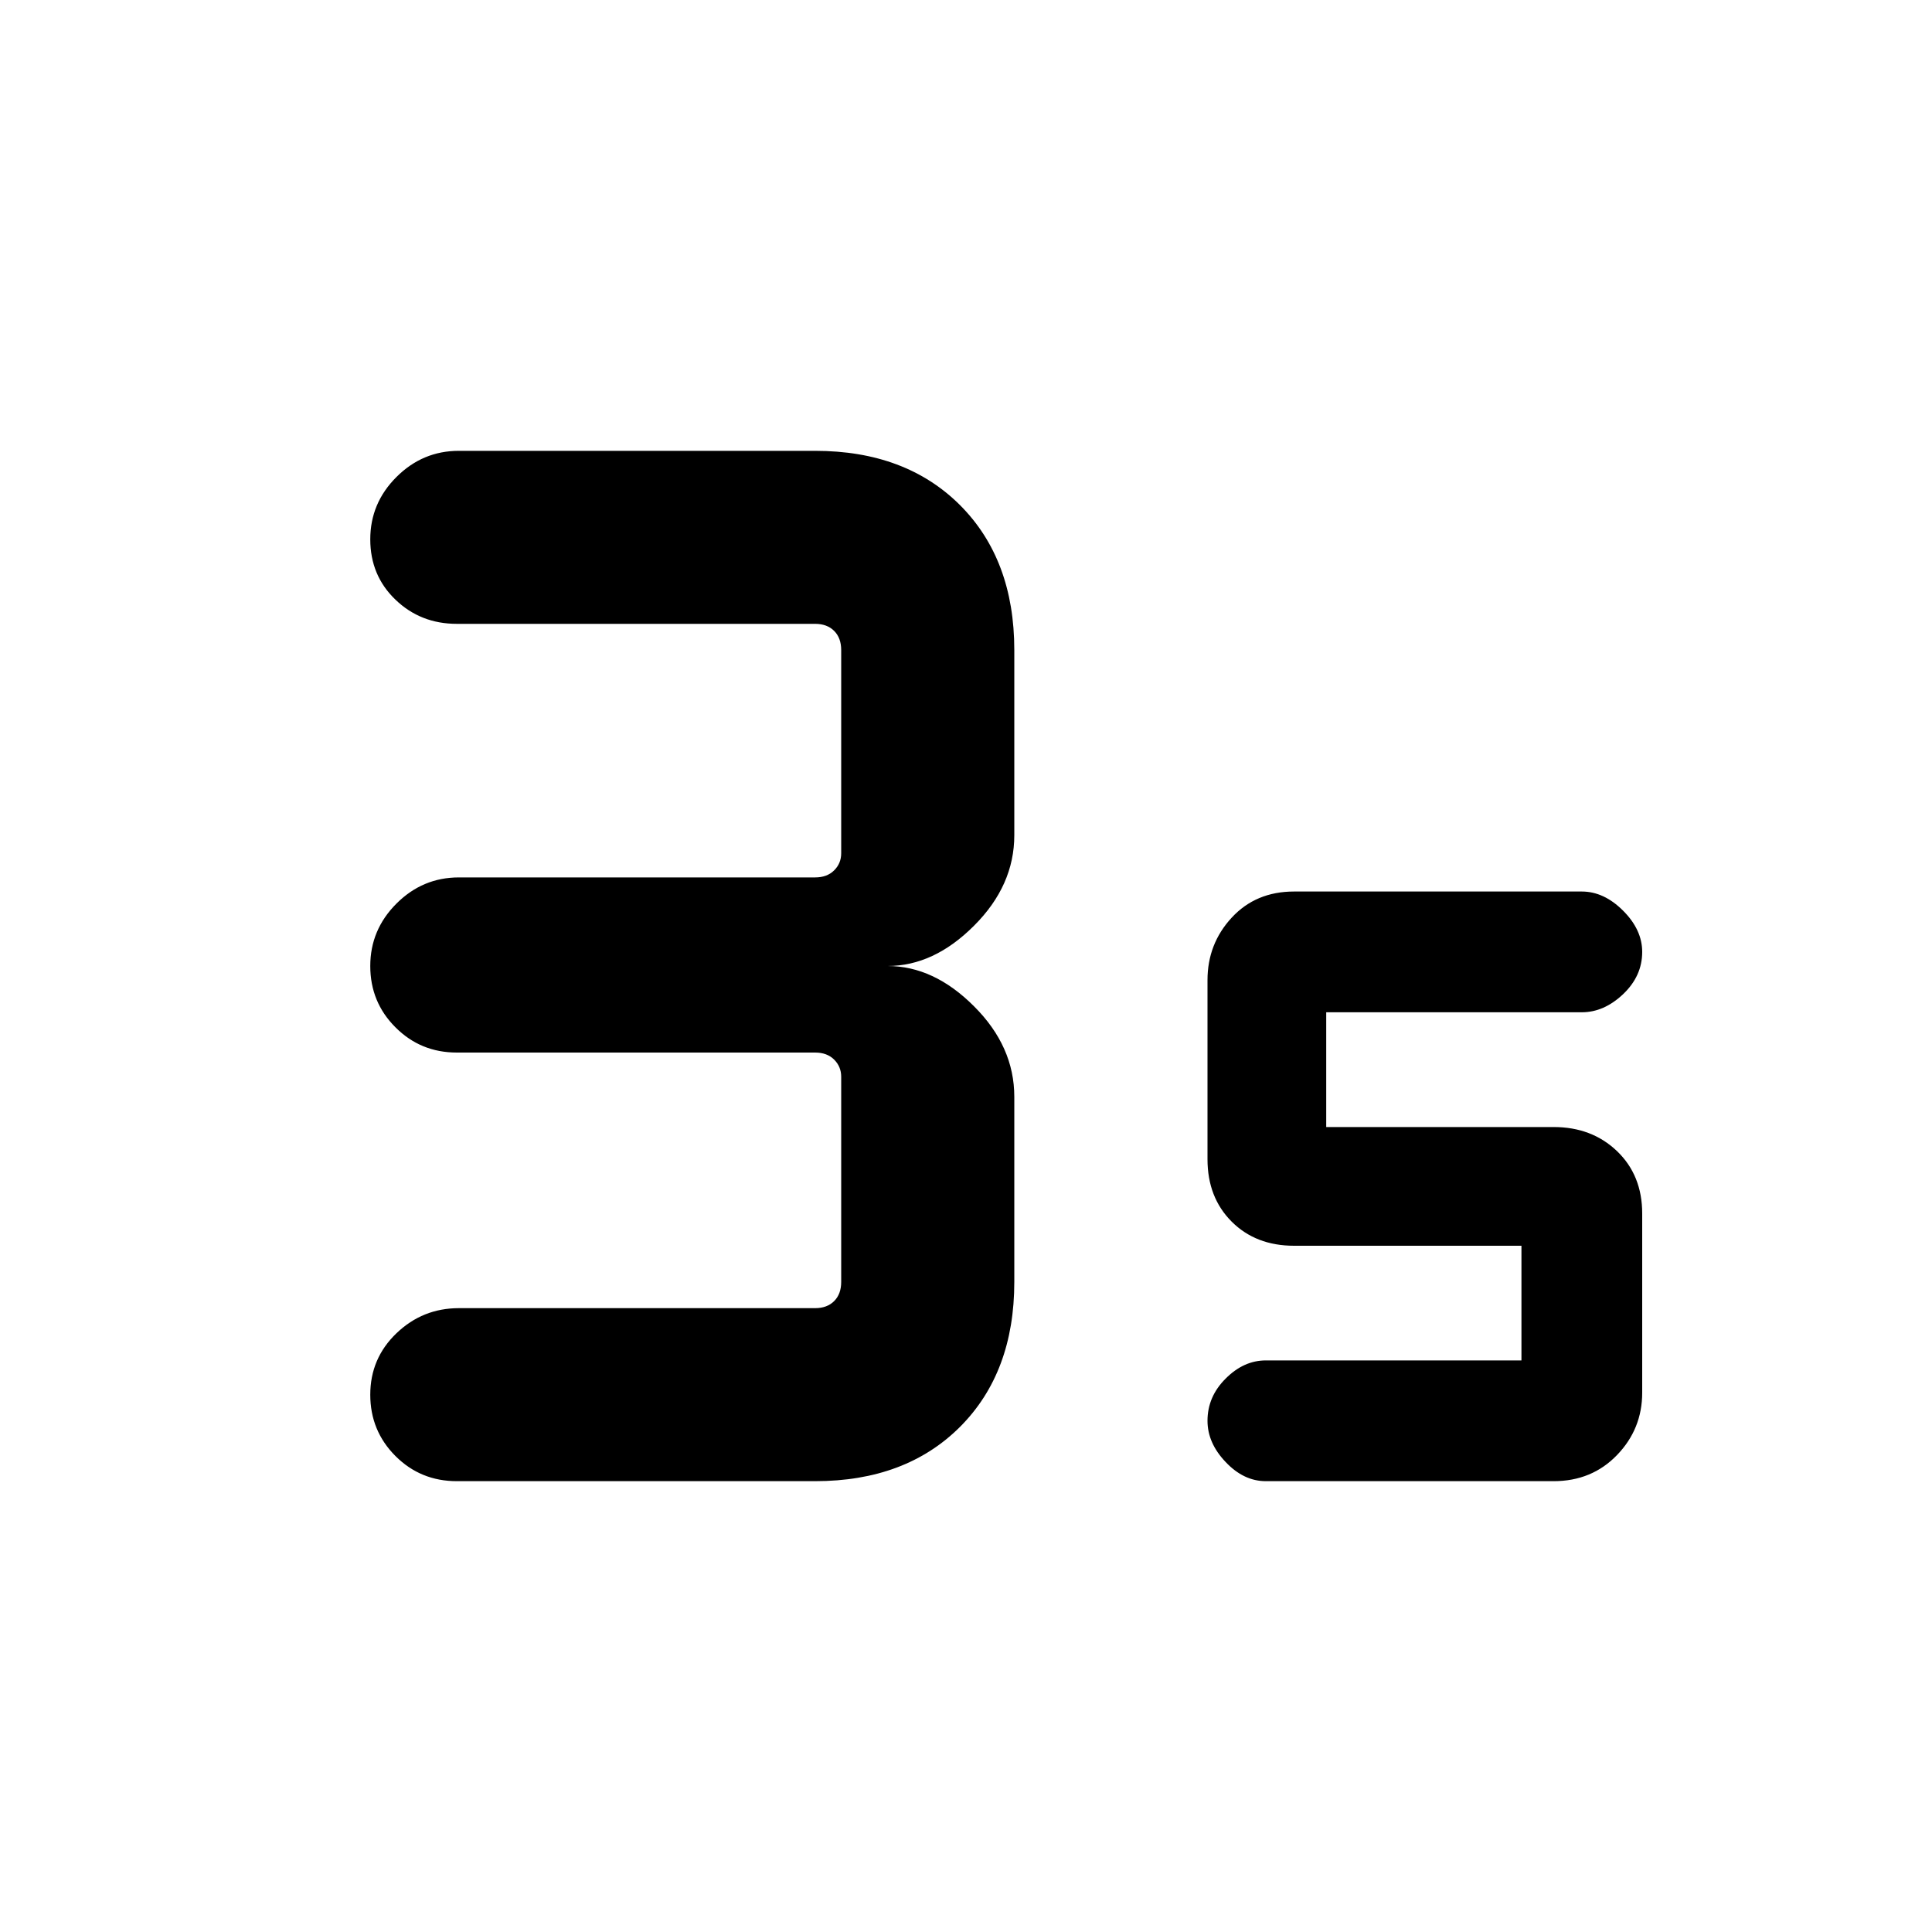 <svg xmlns="http://www.w3.org/2000/svg" height="20" width="20"><path d="M4.729 15.333Q4.354 15.333 4.094 15.073Q3.833 14.812 3.833 14.438Q3.833 14.062 4.104 13.802Q4.375 13.542 4.75 13.542H8.438Q8.562 13.542 8.635 13.469Q8.708 13.396 8.708 13.271V11.146Q8.708 11.042 8.635 10.969Q8.562 10.896 8.438 10.896H4.729Q4.354 10.896 4.094 10.635Q3.833 10.375 3.833 10Q3.833 9.625 4.104 9.354Q4.375 9.083 4.75 9.083H8.438Q8.562 9.083 8.635 9.01Q8.708 8.938 8.708 8.833V6.729Q8.708 6.604 8.635 6.531Q8.562 6.458 8.438 6.458H4.729Q4.354 6.458 4.094 6.208Q3.833 5.958 3.833 5.583Q3.833 5.208 4.104 4.938Q4.375 4.667 4.75 4.667H8.438Q9.375 4.667 9.938 5.229Q10.5 5.792 10.5 6.729V8.646Q10.5 9.167 10.083 9.583Q9.667 10 9.188 10Q9.667 10 10.083 10.417Q10.5 10.833 10.5 11.354V13.271Q10.5 14.208 9.938 14.771Q9.375 15.333 8.438 15.333ZM13.104 15.333Q12.875 15.333 12.688 15.135Q12.5 14.938 12.5 14.708Q12.5 14.458 12.688 14.271Q12.875 14.083 13.104 14.083H15.75V12.896H13.396Q13 12.896 12.75 12.646Q12.5 12.396 12.5 12V10.146Q12.5 9.771 12.75 9.5Q13 9.229 13.396 9.229H16.375Q16.604 9.229 16.802 9.427Q17 9.625 17 9.854Q17 10.104 16.802 10.292Q16.604 10.479 16.375 10.479H13.729V11.667H16.083Q16.479 11.667 16.74 11.917Q17 12.167 17 12.562V14.417Q17 14.792 16.74 15.062Q16.479 15.333 16.083 15.333Z"/></svg>